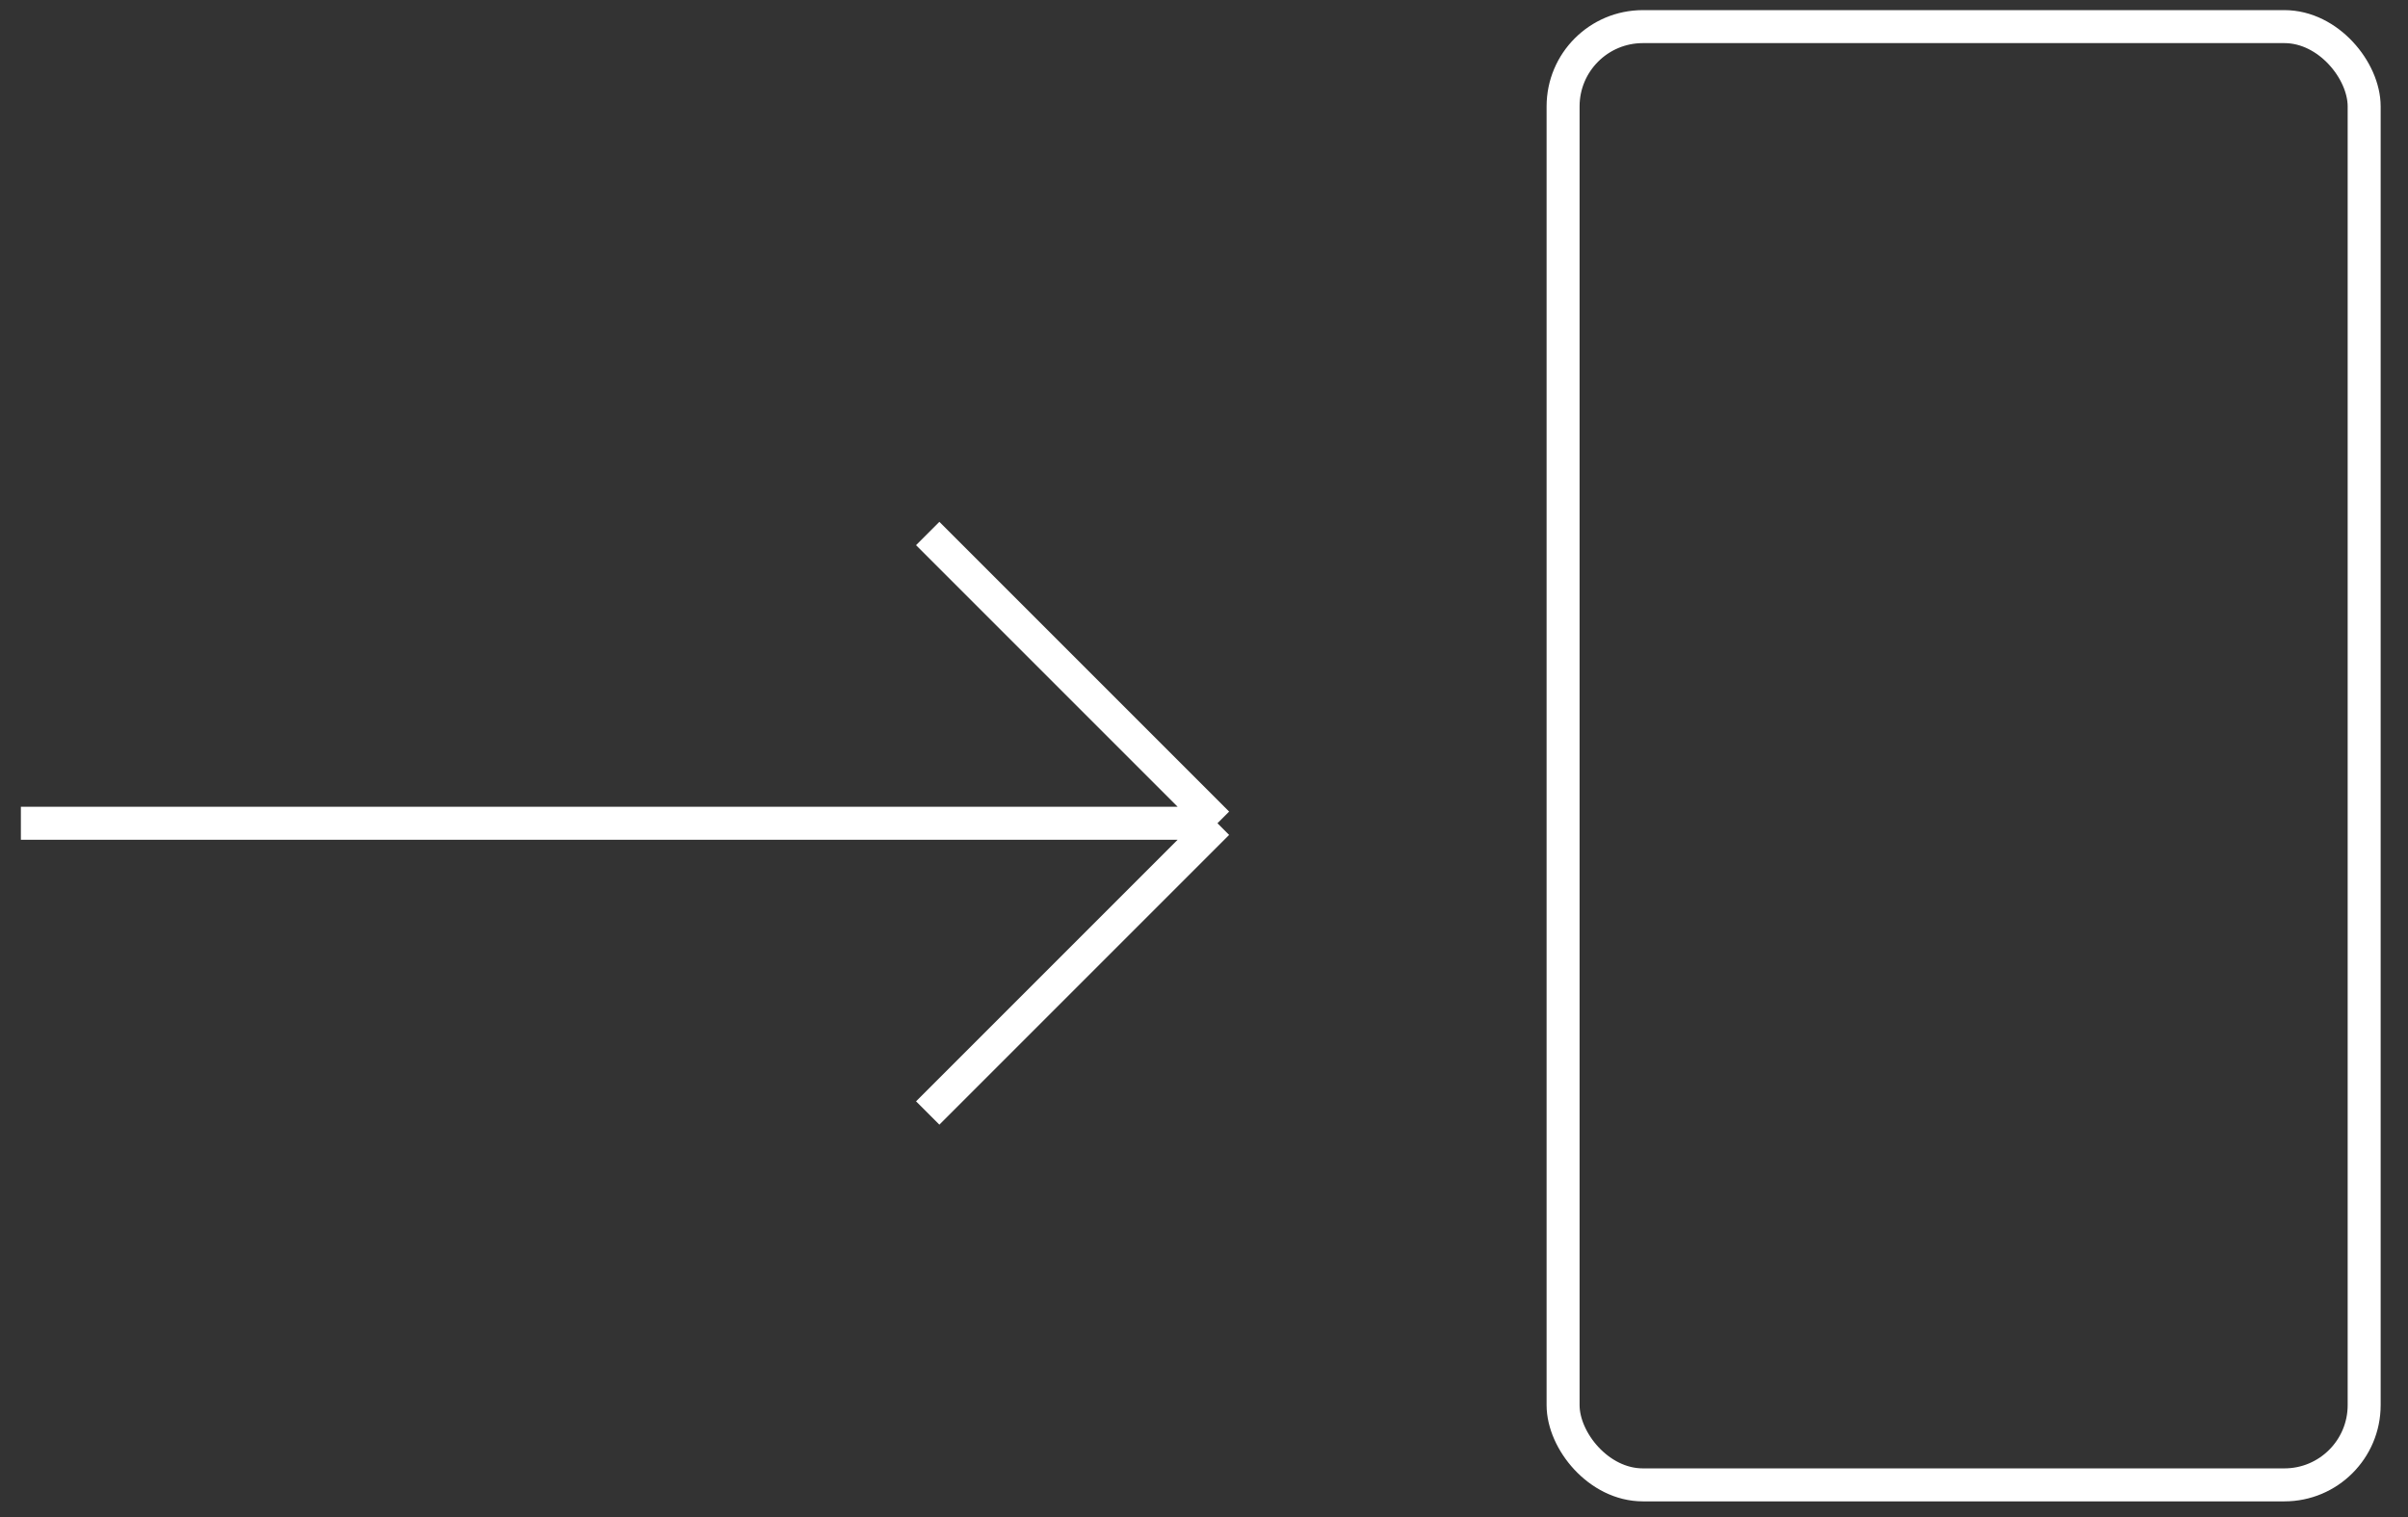 <svg width="73" height="46" viewBox="0 0 73 46" fill="none" xmlns="http://www.w3.org/2000/svg">
    <rect x="0" y="0" width="73" height="46" fill="#333333" stroke="none"/>
    <rect x="47.386" y="0.807" width="24.285" height="44.209" rx="2.418" stroke="white"
        strokeWidth="1.612" />
    <path
        d="M0.633 24.958H36.908M36.908 24.958L28.124 16.174M36.908 24.958L28.124 33.742"
        stroke="white" strokeWidth="1.612" />
</svg>
